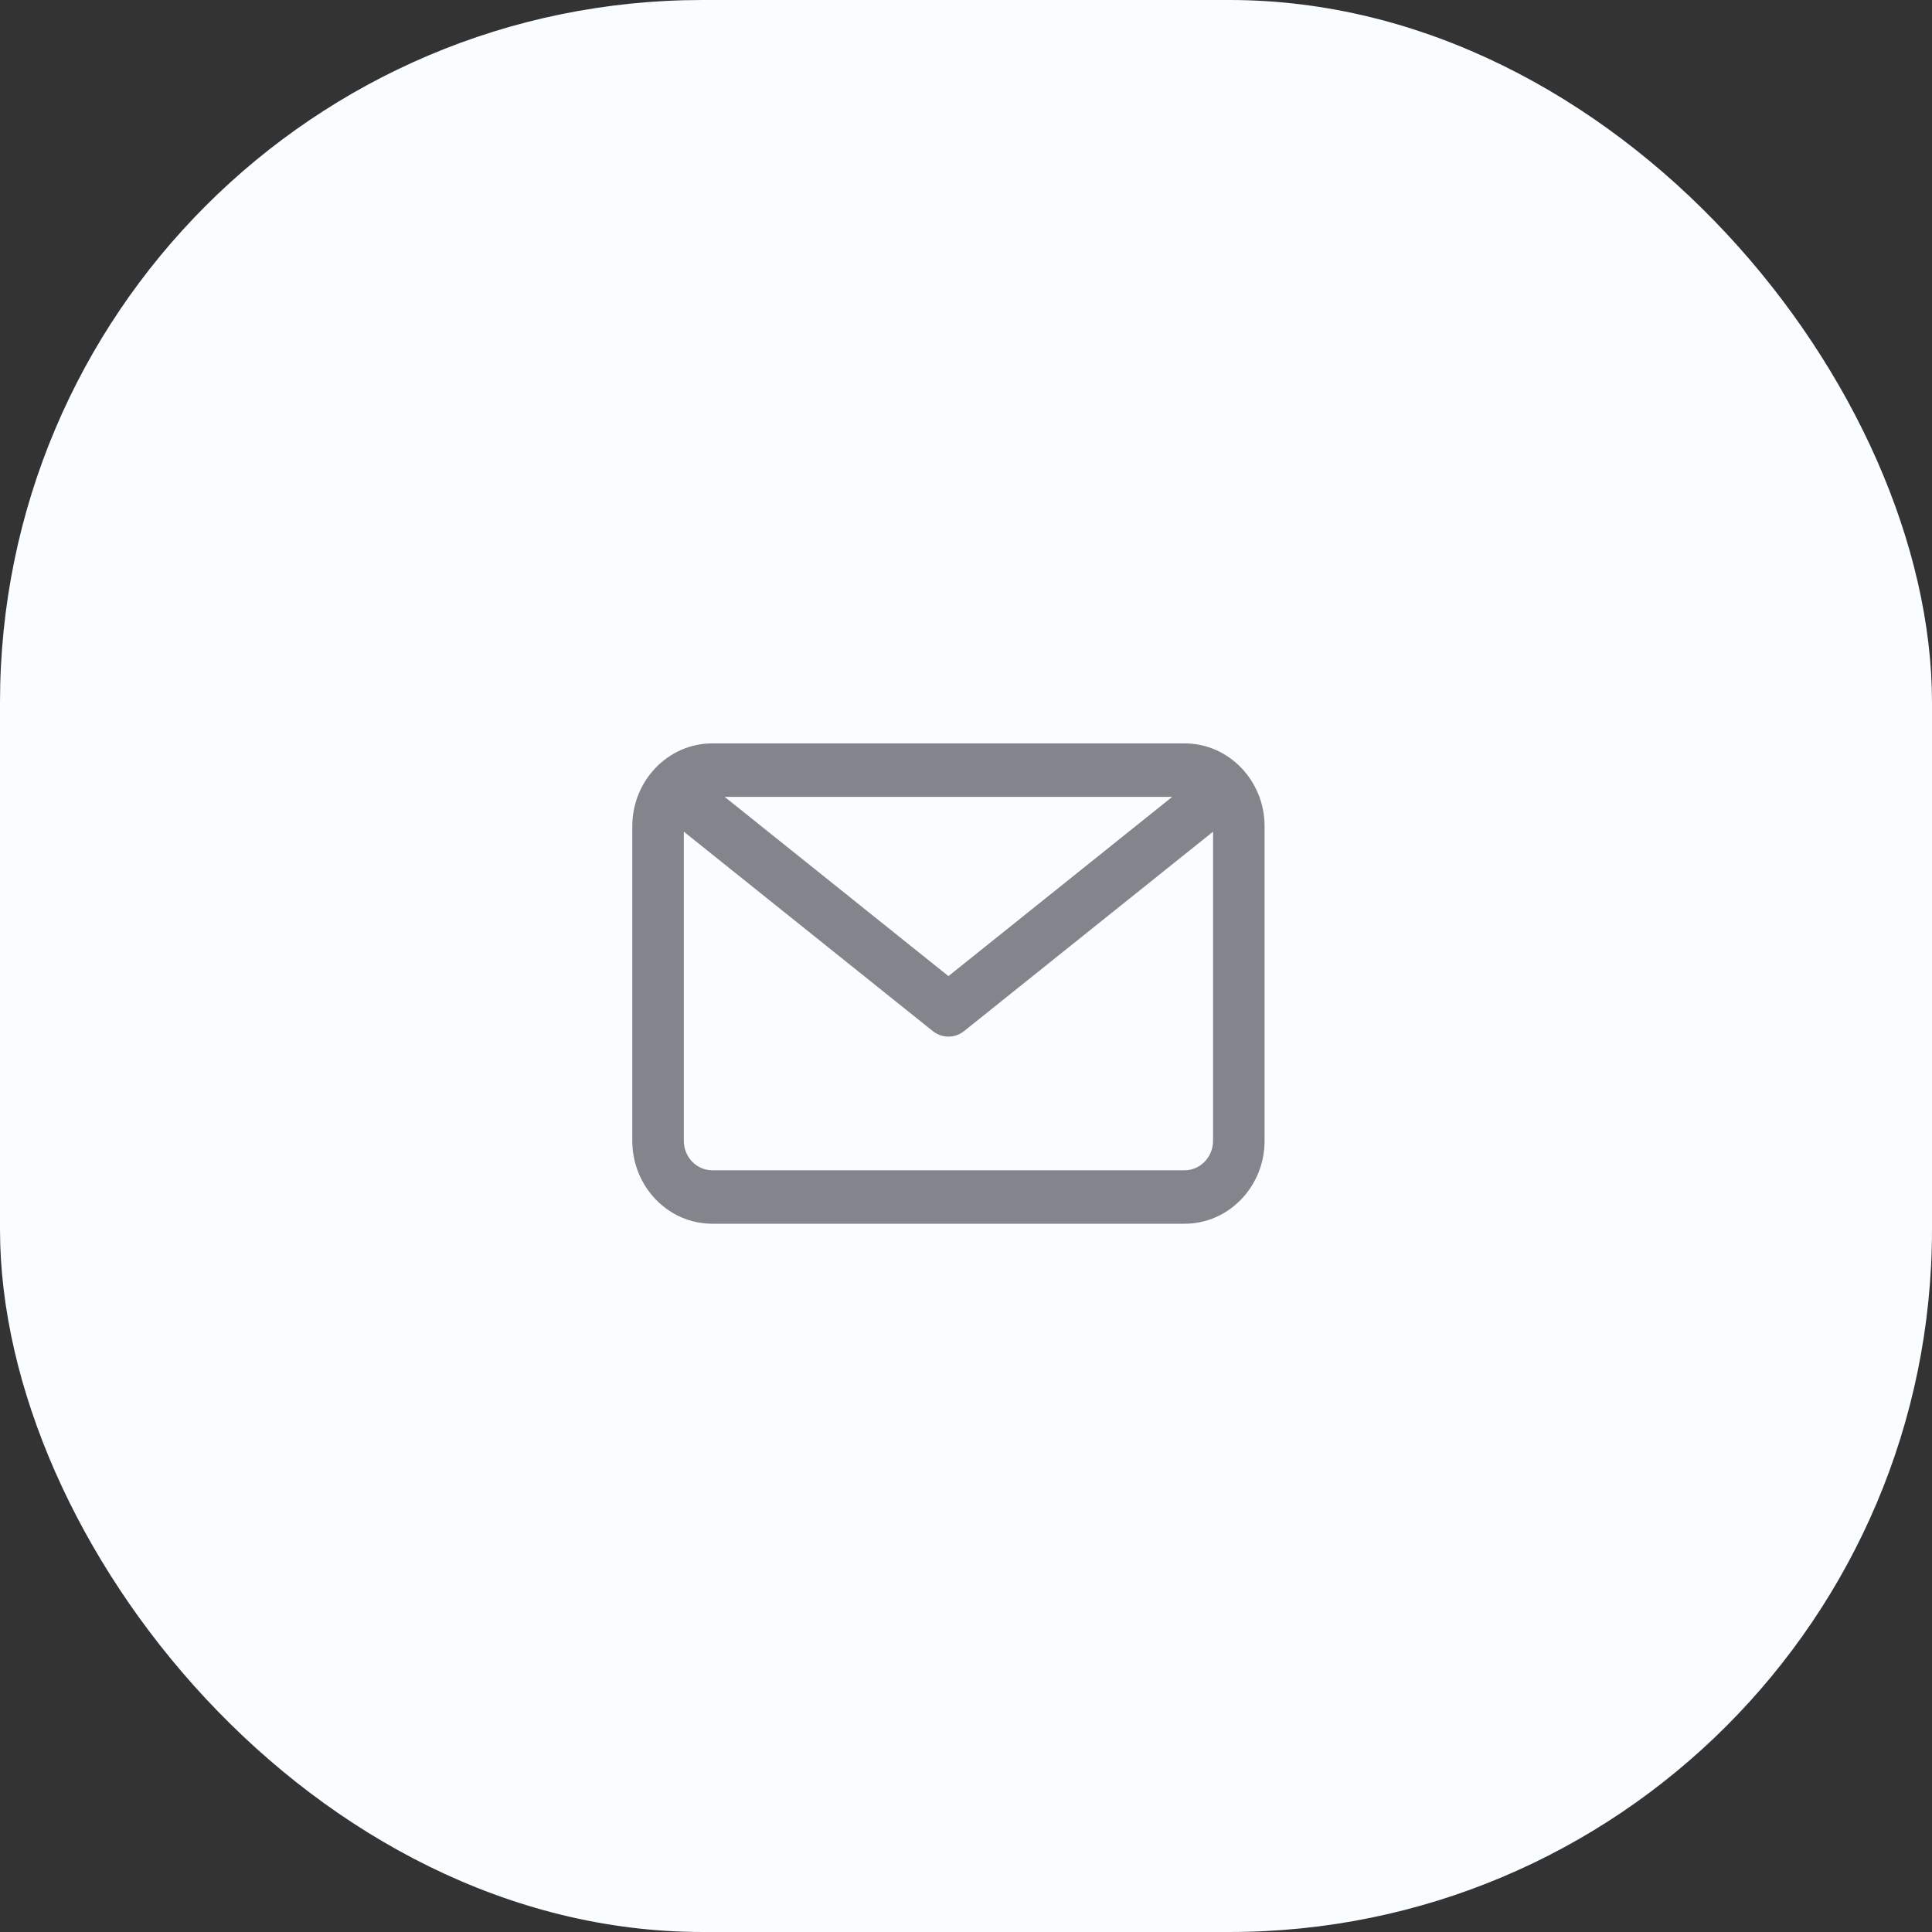 <svg width="55" height="55" viewBox="0 0 55 55" fill="none" xmlns="http://www.w3.org/2000/svg">
<rect x="0" y="0" width="55" height="55" fill="#333333" stroke="none"/>
<rect y="-6.10352e-05" width="55" height="55" rx="20" fill="#F9FDFF"/>
<path d="M33.725 21.163H20.275C19.02 21.163 18 22.222 18 23.522V32.477C18 33.778 19.02 34.837 20.275 34.837H33.725C34.98 34.837 36 33.778 36 32.477V23.522C36 22.222 34.98 21.163 33.725 21.163ZM33.37 22.685L27 27.788L20.63 22.685H33.37ZM33.725 33.315H20.275C19.83 33.315 19.467 32.939 19.467 32.477V23.676L26.552 29.351C26.683 29.457 26.842 29.51 27 29.51C27.158 29.51 27.317 29.457 27.448 29.351L34.533 23.676V32.477C34.533 32.939 34.17 33.315 33.725 33.315Z" fill="#84848D"/>
</svg>
